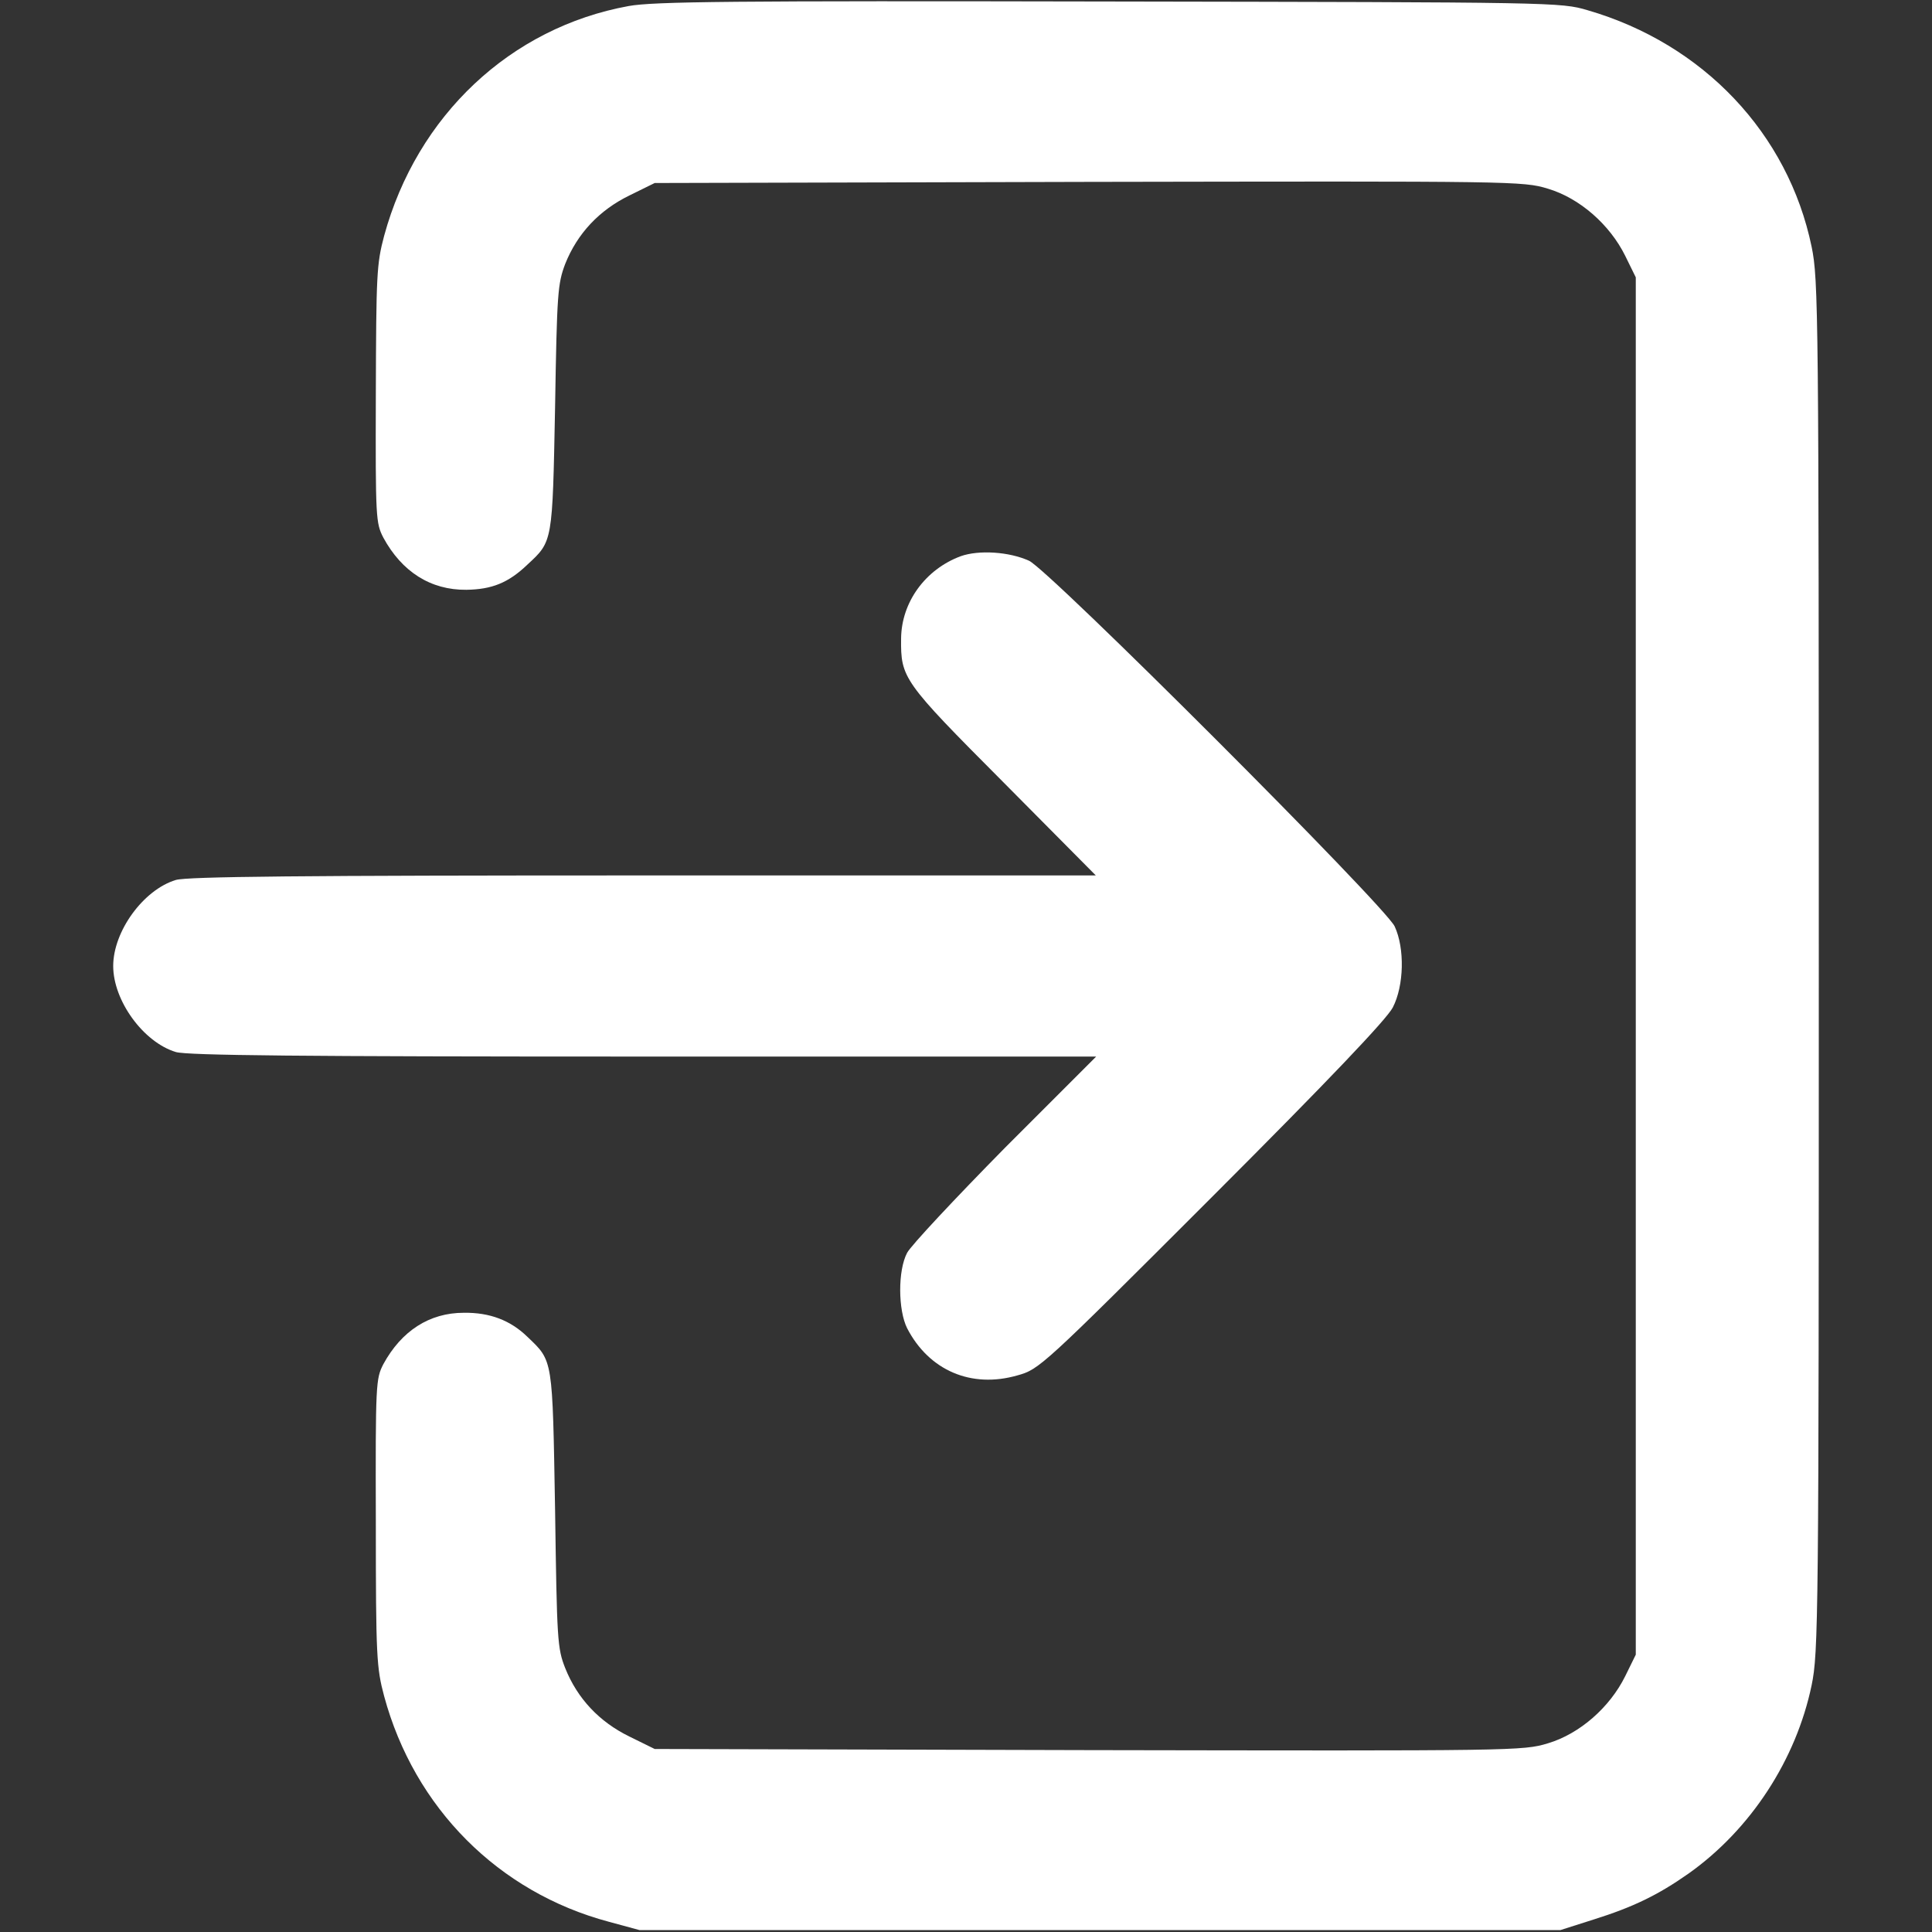 <svg version="1.2" xmlns="http://www.w3.org/2000/svg" viewBox="0 0 512 512" width="512" height="512">
	<rect x="0" y="0" width="512" height="512" fill="#333333" stroke="none"/>
	<title>log-in-svg</title>
	<style>
		.s0 { fill: #ffffff } 
	</style>
	<g id="Layer">
		<path id="Layer" class="s0" d="m166.6 1.6c-31.3 5.7-56.1 29-64.8 60.9-2 7.5-2.1 10.3-2.2 42-0.1 33 0 34.1 2 38 4.9 9 12.5 13.9 22 13.8 6.7-0.1 11.1-1.8 16.2-6.7 6.7-6.2 6.6-5.8 7.3-41.6 0.5-30.5 0.7-32.8 2.7-38.1 3.2-8 9-14.2 17-18.1l6.7-3.3 115-0.3c113.1-0.2 115.1-0.2 121.7 1.8 8.4 2.5 16.4 9.5 20.5 17.8l2.8 5.7v182.5 182.5l-2.8 5.7c-4.1 8.3-12.1 15.3-20.5 17.8-6.6 2-8.6 2-121.7 1.8l-115-0.3-6.7-3.3c-8-3.9-13.8-10.1-17-18.1-2.1-5.3-2.2-7.4-2.7-42.1-0.7-40.2-0.5-39.2-7.3-45.7-4.5-4.4-10-6.5-16.9-6.4-9.1 0-16.5 4.8-21.3 13.6-2 3.9-2.1 5-2 42 0 35.7 0.2 38.5 2.2 46 8 29.6 30.3 52 59.6 59.8l8.1 2.2h122 122l8.8-2.8c10.5-3.3 17.1-6.5 25.2-12.2 16.5-11.7 28.5-30.2 32.6-49.9 1.8-8.7 1.9-17.2 1.9-190.6 0-173.4-0.1-181.9-1.9-190.6-6.2-30-28.7-53.8-59.4-62.7-7.1-2.1-8.6-2.1-126.7-2.3-100.2-0.2-120.8 0-127.4 1.2z"/>
		<path id="Layer" class="s0" d="m254.6 147.4c-9.4 3.5-15.7 12.2-15.8 21.8-0.1 10.5 0.4 11.3 27 38l24.6 24.8h-119.8c-91.2 0-120.9 0.3-124 1.2-8.6 2.6-16.6 13.6-16.6 22.8 0 9.2 8 20.2 16.6 22.8 3.1 0.9 32.8 1.2 124 1.2h119.9l-24.2 24.2c-13.2 13.4-24.9 25.9-25.9 27.8-2.5 4.7-2.4 15.2 0 20 5.8 11.2 17 16 29.2 12.5 5.8-1.6 6.4-2.1 51.6-47.3 31-31 46.3-47.1 47.9-50.2 3-5.8 3.2-15.7 0.5-21.5-2.6-5.5-91.6-94.5-96.9-96.9-5.3-2.4-13.3-2.9-18.1-1.2z"/>
	</g>
</svg>